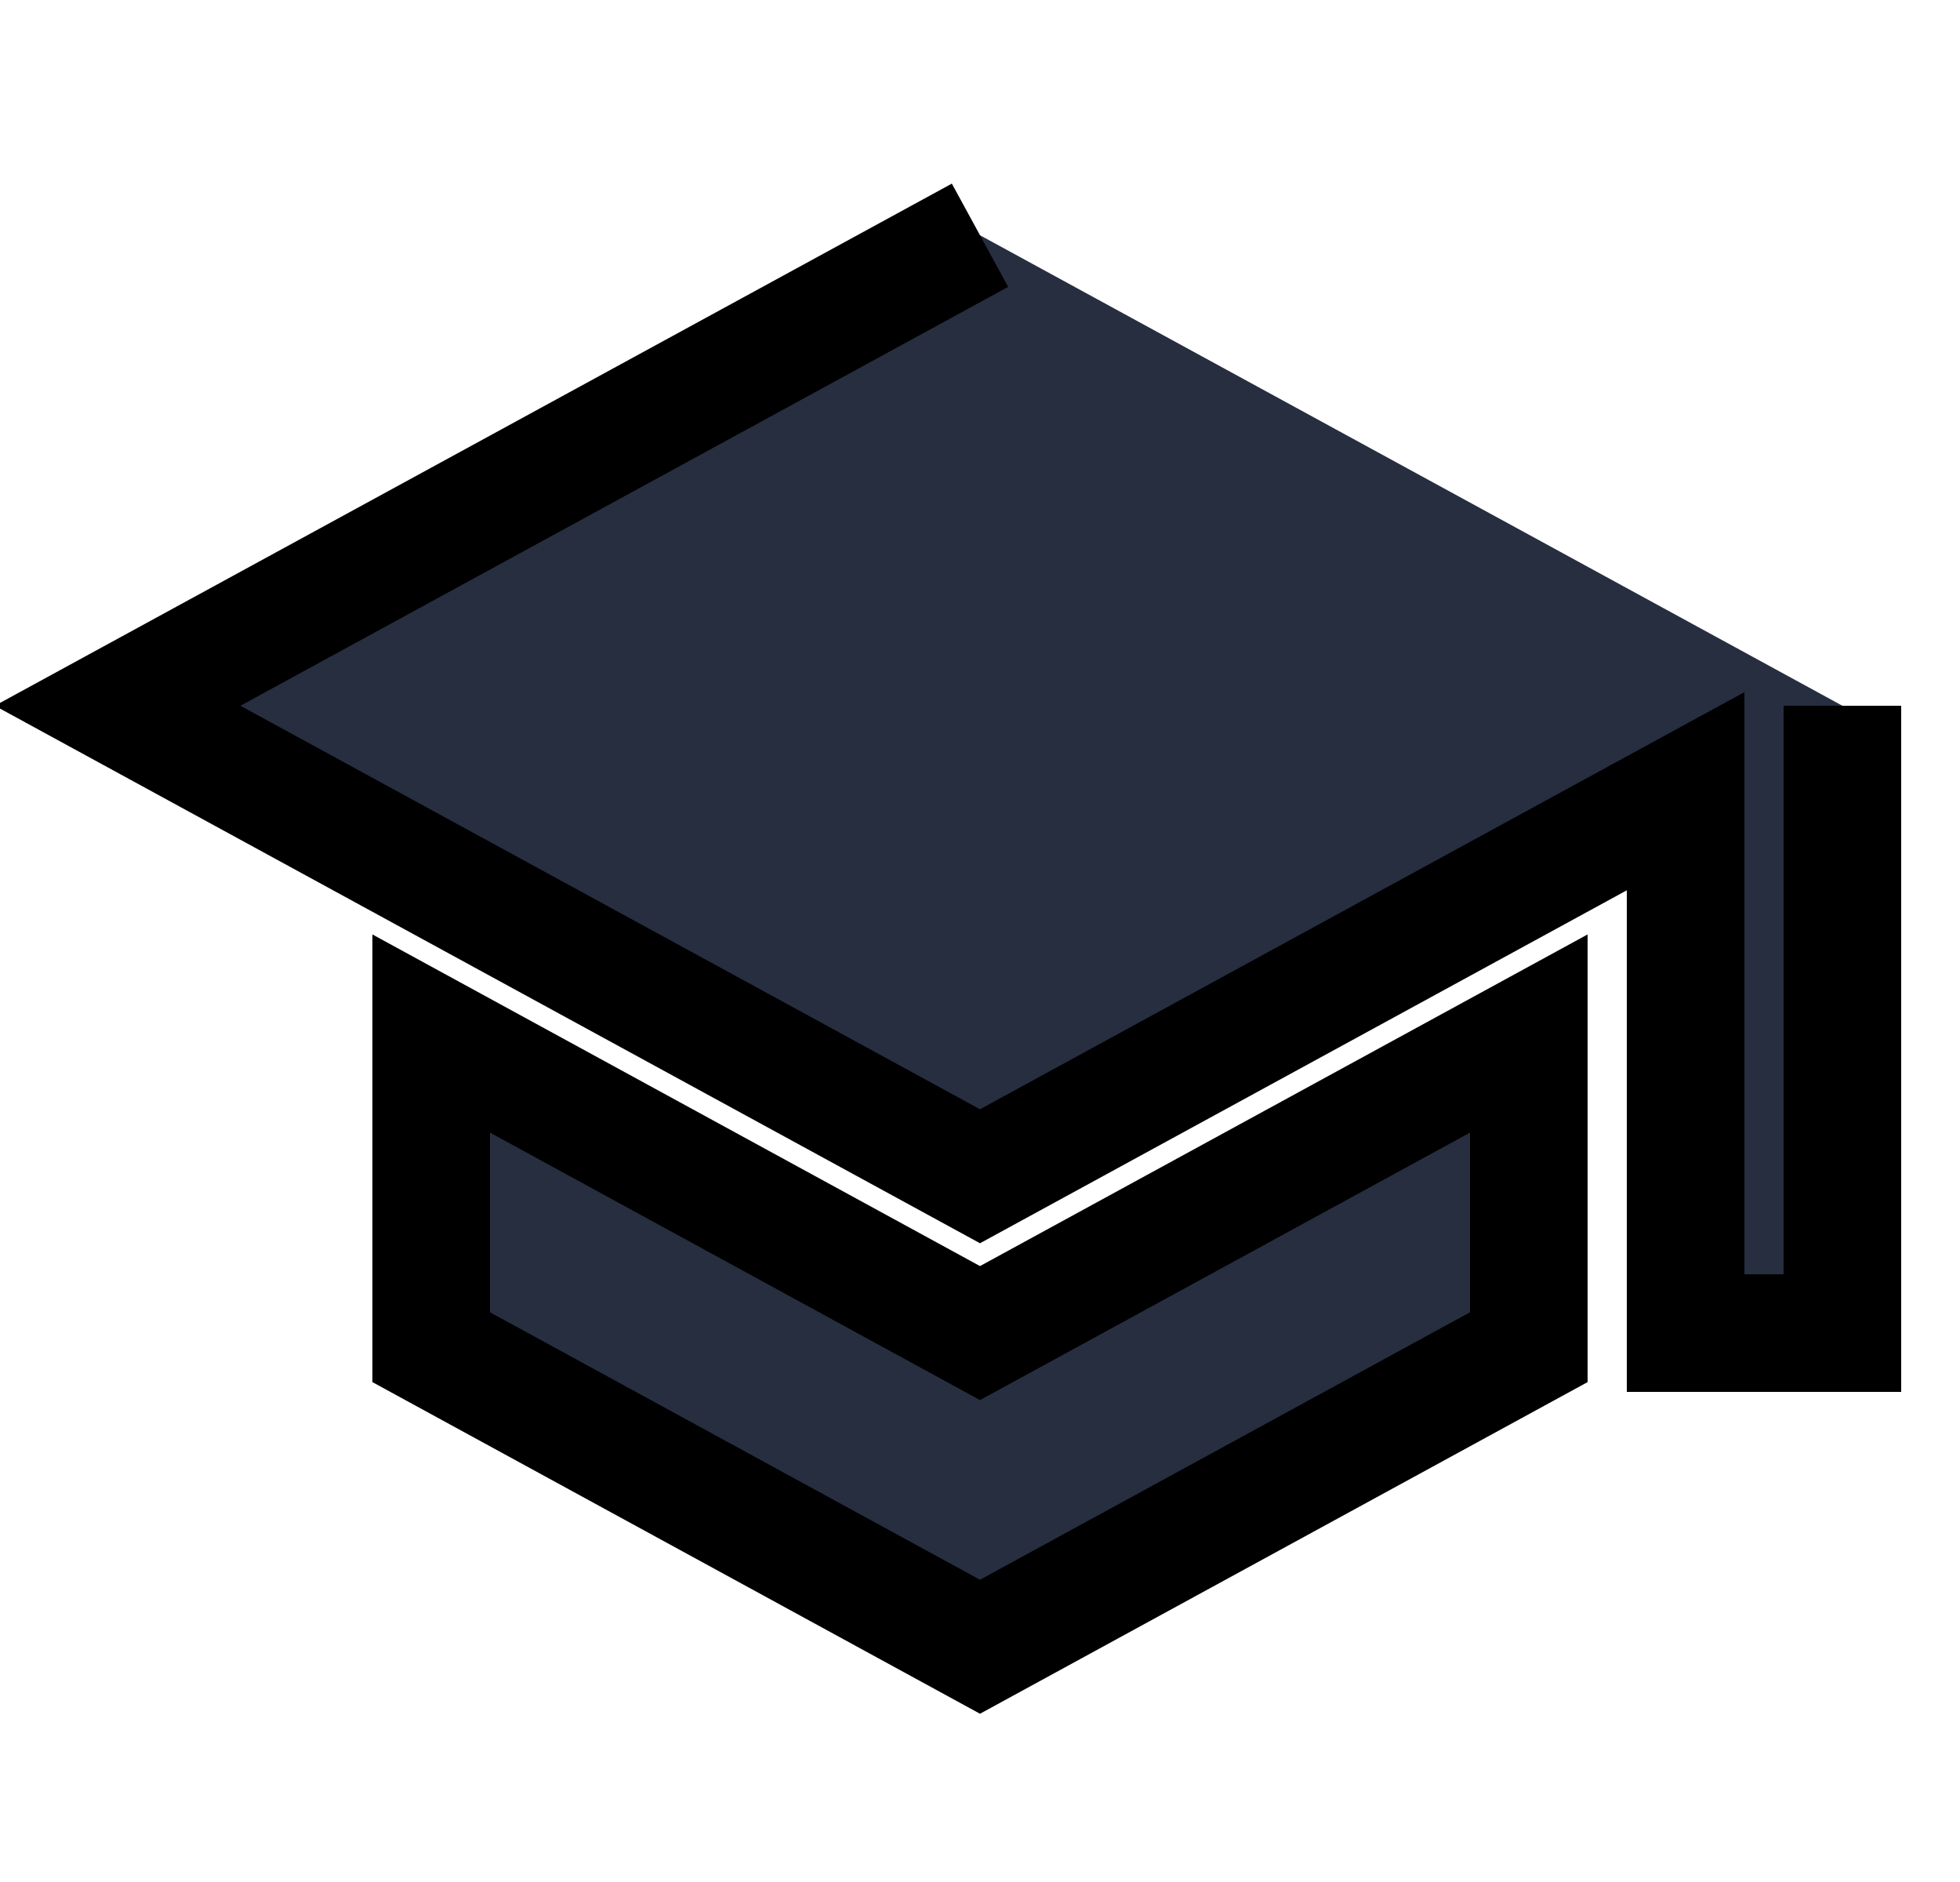 <svg xmlns="http://www.w3.org/2000/svg" fill="none" viewBox="0 0 25 24" stroke-width="1.5" stroke="currentColor" aria-hidden="true">
  <path fill="#262E40" d="M12.5 3l-11 6 11 6 9-4.91V17h2V9m-18 4.18v4l7 3.82 7-3.82v-4l-7 3.82-7-3.82z"/>
</svg>
